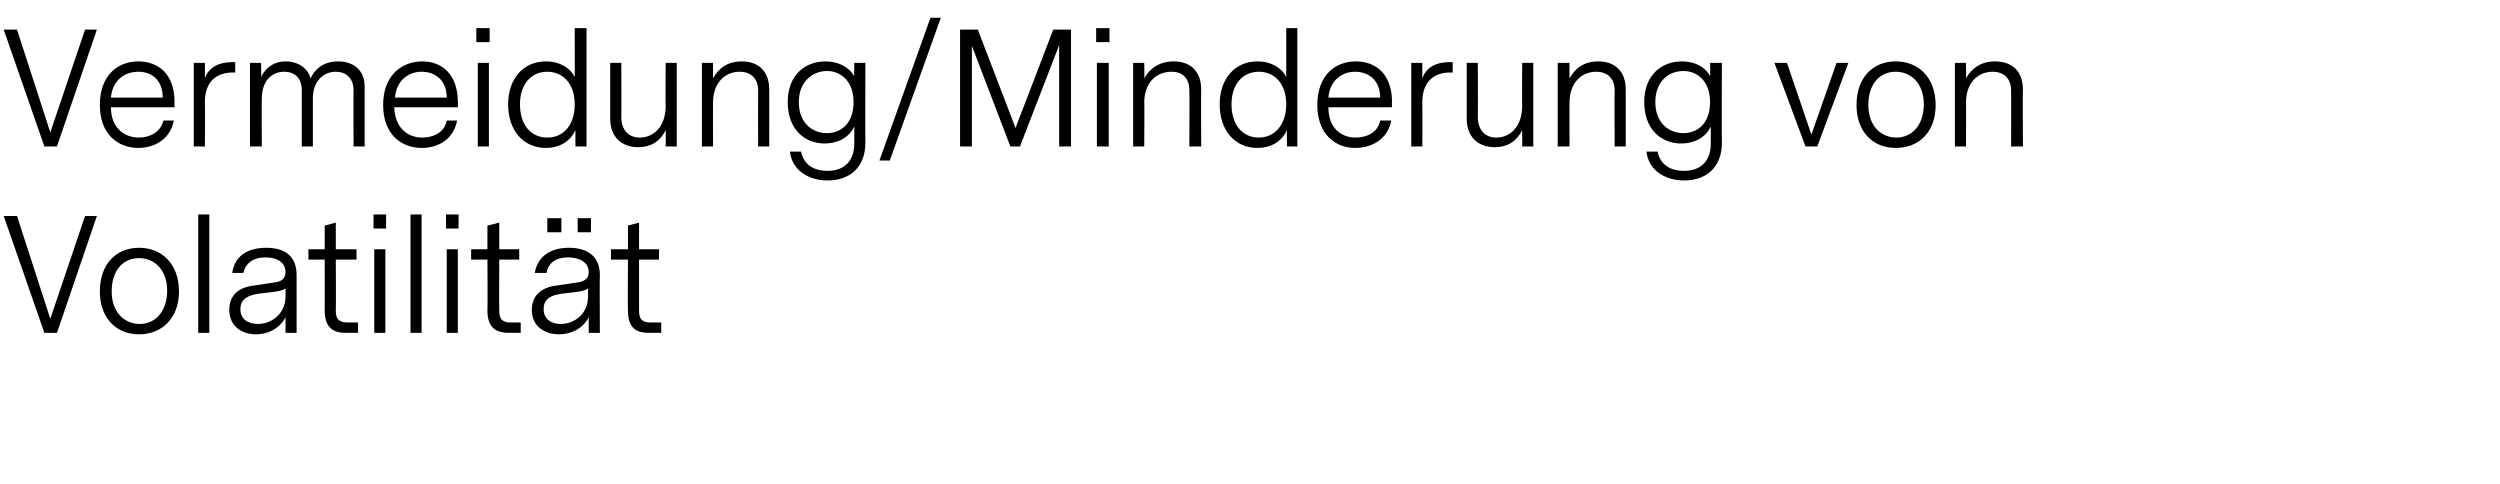 <?xml version="1.0" standalone="no"?><!DOCTYPE svg PUBLIC "-//W3C//DTD SVG 1.1//EN" "http://www.w3.org/Graphics/SVG/1.1/DTD/svg11.dtd"><svg xmlns="http://www.w3.org/2000/svg" version="1.1" width="338px" height="65.4px" viewBox="0 0 338 65.4">  <desc>Vermeidung Minderung von Volatilit t</desc>  <defs/>  <g id="Polygon9512">    <path d="M 7.7 45 L 6 45 L 0.5 29.2 L 2.3 29.2 L 6.8 43.1 L 11.5 29.2 L 13.1 29.2 L 7.7 45 Z M 13.5 39.4 C 13.5 35.7 15.7 33.5 18.8 33.5 C 21.9 33.5 24.2 35.7 24.2 39.4 C 24.2 43 21.9 45.2 18.8 45.2 C 15.7 45.2 13.5 43 13.5 39.4 Z M 22.6 39.3 C 22.6 36.5 20.9 34.9 18.8 34.9 C 16.6 34.9 15.1 36.6 15.1 39.4 C 15.1 42.2 16.8 43.8 18.9 43.8 C 21 43.8 22.6 42.1 22.6 39.3 Z M 28.3 45 L 26.8 45 L 26.8 29 L 28.3 29 L 28.3 45 Z M 38.6 42.9 C 37.7 44.6 36 45.2 34.6 45.2 C 32.7 45.2 31 44.1 31 41.9 C 31 39.8 32.4 38.8 34.4 38.6 C 34.4 38.6 37 38.2 37 38.2 C 37.9 38.1 38.6 37.8 38.6 36.8 C 38.6 35.5 37.5 34.8 35.9 34.8 C 34.2 34.8 33.2 35.6 32.9 36.9 C 32.9 36.9 31.4 36.9 31.4 36.9 C 31.7 34.6 33.5 33.5 36 33.5 C 38.6 33.5 40.1 34.7 40.1 37.2 C 40.11 37.19 40.1 45 40.1 45 L 38.6 45 C 38.6 45 38.62 42.92 38.6 42.9 Z M 36.7 39.5 C 36.7 39.5 35 39.7 35 39.7 C 33.6 39.9 32.5 40.4 32.5 41.8 C 32.5 43.2 33.6 43.8 34.9 43.8 C 36.6 43.8 38.6 42.5 38.6 40.1 C 38.6 40.1 38.6 39 38.6 39 C 38.2 39.3 37.5 39.4 36.7 39.5 Z M 48.4 45 C 48.4 45 46.75 44.98 46.7 45 C 45.3 45 43.9 44.5 43.9 42 C 43.91 42.02 43.9 35.1 43.9 35.1 L 41.7 35.1 L 41.7 33.7 L 43.9 33.7 L 43.9 30.5 L 45.4 30.1 L 45.4 33.7 L 48.2 33.7 L 48.2 35.1 L 45.4 35.1 C 45.4 35.1 45.44 42 45.4 42 C 45.4 43 45.7 43.6 47 43.6 C 47 43.6 48.4 43.6 48.4 43.6 L 48.4 45 Z M 52.2 29 L 50.5 29 L 50.5 30.9 L 52.2 30.9 L 52.2 29 Z M 52.1 45 L 50.6 45 L 50.6 33.7 L 52.1 33.7 L 52.1 45 Z M 57 45 L 55.5 45 L 55.5 29 L 57 29 L 57 45 Z M 62 29 L 60.3 29 L 60.3 30.9 L 62 30.9 L 62 29 Z M 61.9 45 L 60.4 45 L 60.4 33.7 L 61.9 33.7 L 61.9 45 Z M 70.4 45 C 70.4 45 68.77 44.98 68.8 45 C 67.3 45 65.9 44.5 65.9 42 C 65.94 42.02 65.9 35.1 65.9 35.1 L 63.7 35.1 L 63.7 33.7 L 65.9 33.7 L 65.9 30.5 L 67.5 30.1 L 67.5 33.7 L 70.2 33.7 L 70.2 35.1 L 67.5 35.1 C 67.5 35.1 67.47 42 67.5 42 C 67.5 43 67.8 43.6 69 43.6 C 69.03 43.6 70.4 43.6 70.4 43.6 L 70.4 45 Z M 74 31.4 L 74 29.5 L 75.9 29.5 L 75.9 31.4 L 74 31.4 Z M 78.1 31.4 L 78.1 29.5 L 79.9 29.5 L 79.9 31.4 L 78.1 31.4 Z M 79.6 42.9 C 78.7 44.6 77 45.2 75.6 45.2 C 73.6 45.2 71.9 44.1 71.9 41.9 C 71.9 39.8 73.4 38.8 75.3 38.6 C 75.3 38.6 78 38.2 78 38.2 C 78.8 38.1 79.6 37.8 79.6 36.8 C 79.6 35.5 78.4 34.8 76.8 34.8 C 75.1 34.8 74.1 35.6 73.9 36.9 C 73.9 36.9 72.3 36.9 72.3 36.9 C 72.7 34.6 74.5 33.5 76.9 33.5 C 79.5 33.5 81.1 34.7 81.1 37.2 C 81.06 37.19 81.1 45 81.1 45 L 79.6 45 C 79.6 45 79.57 42.92 79.6 42.9 Z M 77.7 39.5 C 77.7 39.5 76 39.7 76 39.7 C 74.5 39.9 73.5 40.4 73.5 41.8 C 73.5 43.2 74.6 43.8 75.8 43.8 C 77.6 43.8 79.5 42.5 79.5 40.1 C 79.5 40.1 79.5 39 79.5 39 C 79.1 39.3 78.5 39.4 77.7 39.5 Z M 89.4 45 C 89.4 45 87.69 44.98 87.7 45 C 86.2 45 84.9 44.5 84.9 42 C 84.86 42.02 84.9 35.1 84.9 35.1 L 82.6 35.1 L 82.6 33.7 L 84.9 33.7 L 84.9 30.5 L 86.4 30.1 L 86.4 33.7 L 89.1 33.7 L 89.1 35.1 L 86.4 35.1 C 86.4 35.1 86.39 42 86.4 42 C 86.4 43 86.7 43.6 87.9 43.6 C 87.95 43.6 89.4 43.6 89.4 43.6 L 89.4 45 Z " stroke="none" fill="#000"/>  </g>  <g id="Polygon9511">    <path d="M 7.7 19.8 L 6 19.8 L 0.5 4 L 2.3 4 L 6.8 17.9 L 11.5 4 L 13.1 4 L 7.7 19.8 Z M 15 14.5 C 15 17.3 16.8 18.6 18.8 18.6 C 20.2 18.6 21.7 17.9 22.1 16.3 C 22.1 16.3 23.5 16.3 23.5 16.3 C 23 18.9 20.8 20 18.7 20 C 16 20 13.5 18.2 13.5 14.2 C 13.5 10.1 16 8.3 18.7 8.3 C 21.4 8.3 23.6 10 23.6 13.8 C 23.58 13.75 23.6 14.5 23.6 14.5 C 23.6 14.5 14.99 14.51 15 14.5 Z M 15 13.2 C 15 13.2 22 13.2 22 13.2 C 22 10.9 20.6 9.7 18.7 9.7 C 16.9 9.7 15.2 10.8 15 13.2 Z M 31.8 9.8 C 31.8 9.8 31.48 9.83 31.5 9.8 C 29.1 9.8 27.7 11.2 27.7 13.8 C 27.74 13.8 27.7 19.8 27.7 19.8 L 26.2 19.8 L 26.2 8.5 L 27.7 8.5 C 27.7 8.5 27.72 10.58 27.7 10.6 C 28.2 9.1 29.6 8.4 31.4 8.4 C 31.35 8.38 31.8 8.4 31.8 8.4 L 31.8 9.8 Z M 33.8 8.5 L 35.3 8.5 C 35.3 8.5 35.34 10.37 35.3 10.4 C 36 9 37.2 8.3 38.6 8.3 C 40.3 8.3 41.6 9.2 42 10.6 C 42.5 9.4 43.7 8.3 45.7 8.3 C 47.7 8.3 49.3 9.4 49.3 11.7 C 49.31 11.7 49.3 19.8 49.3 19.8 L 47.8 19.8 C 47.8 19.8 47.77 12.24 47.8 12.2 C 47.8 10.5 46.7 9.7 45.4 9.7 C 43.7 9.7 42.3 11 42.3 13.3 C 42.31 13.33 42.3 19.8 42.3 19.8 L 40.8 19.8 C 40.8 19.8 40.8 12.24 40.8 12.2 C 40.8 10.5 39.8 9.7 38.4 9.7 C 36.8 9.7 35.4 10.9 35.4 13.3 C 35.36 13.33 35.4 19.8 35.4 19.8 L 33.8 19.8 L 33.8 8.5 Z M 53.3 14.5 C 53.4 17.3 55.1 18.6 57.1 18.6 C 58.6 18.6 60.1 17.9 60.4 16.3 C 60.4 16.3 61.8 16.3 61.8 16.3 C 61.3 18.9 59.2 20 57 20 C 54.3 20 51.8 18.2 51.8 14.2 C 51.8 10.1 54.4 8.3 57.1 8.3 C 59.7 8.3 61.9 10 61.9 13.8 C 61.93 13.75 61.9 14.5 61.9 14.5 C 61.9 14.5 53.34 14.51 53.3 14.5 Z M 53.4 13.2 C 53.4 13.2 60.4 13.2 60.4 13.2 C 60.4 10.9 58.9 9.7 57 9.7 C 55.3 9.7 53.6 10.8 53.4 13.2 Z M 66.2 3.8 L 64.4 3.8 L 64.4 5.7 L 66.2 5.7 L 66.2 3.8 Z M 66.1 19.8 L 64.6 19.8 L 64.6 8.5 L 66.1 8.5 L 66.1 19.8 Z M 79.3 19.8 L 77.8 19.8 C 77.8 19.8 77.78 17.6 77.8 17.6 C 77.2 18.9 75.9 20 73.8 20 C 70.8 20 68.7 17.7 68.7 14.1 C 68.7 10.6 70.8 8.3 73.8 8.3 C 75.7 8.3 77.1 9.2 77.7 10.4 C 77.72 10.42 77.7 3.8 77.7 3.8 L 79.3 3.8 L 79.3 19.8 Z M 77.7 14.1 C 77.7 11.3 76.1 9.7 74 9.7 C 71.8 9.7 70.3 11.4 70.3 14.1 C 70.3 16.9 71.8 18.6 74 18.6 C 76.2 18.6 77.7 16.9 77.7 14.1 Z M 90 19.8 C 90 19.8 90.03 17.64 90 17.6 C 89.2 19.2 87.9 19.9 86.3 19.9 C 84.1 19.9 82.5 18.6 82.5 16 C 82.51 15.96 82.5 8.5 82.5 8.5 L 84 8.5 C 84 8.5 84.04 15.77 84 15.8 C 84 17.6 85 18.6 86.5 18.6 C 88.3 18.6 90 17.2 90 14.3 C 89.96 14.34 90 8.5 90 8.5 L 91.5 8.5 L 91.5 19.8 L 90 19.8 Z M 104 12.1 C 104.01 12.05 104 19.8 104 19.8 L 102.5 19.8 C 102.5 19.8 102.48 12.24 102.5 12.2 C 102.5 10.7 101.6 9.7 100 9.7 C 98.1 9.7 96.4 11.1 96.4 13.9 C 96.39 13.86 96.4 19.8 96.4 19.8 L 94.9 19.8 L 94.9 8.5 L 96.4 8.5 C 96.4 8.5 96.39 10.6 96.4 10.6 C 97.1 9.3 98.3 8.3 100.3 8.3 C 102.5 8.3 104 9.6 104 12.1 Z M 117 19.3 C 117 22.7 114.8 24.4 111.9 24.4 C 109.4 24.4 107.1 23.1 106.8 20.5 C 106.8 20.5 108.3 20.5 108.3 20.5 C 108.6 21.9 109.6 23.1 111.9 23.1 C 113.9 23.1 115.5 22 115.5 19.4 C 115.5 19.4 115.5 17.1 115.5 17.1 C 114.7 18.8 113 19.4 111.5 19.4 C 108.8 19.4 106.5 17.5 106.5 13.8 C 106.5 10.1 108.9 8.3 111.6 8.3 C 113.4 8.3 114.8 9.1 115.5 10.3 C 115.46 10.33 115.5 8.5 115.5 8.5 L 117 8.5 C 117 8.5 116.97 19.28 117 19.3 Z M 115.4 13.8 C 115.4 11 113.7 9.6 111.8 9.6 C 109.9 9.6 108 11 108 13.8 C 108 16.6 109.8 18 111.8 18 C 113.6 18 115.4 16.8 115.4 13.8 Z M 118.9 21.7 L 125.8 2.4 L 127.2 2.4 L 120.3 21.7 L 118.9 21.7 Z M 144.8 19.8 L 143.2 19.8 L 143.2 6.1 L 137.9 19.8 L 136.6 19.8 L 131.4 6.2 L 131.4 19.8 L 129.8 19.8 L 129.8 4 L 132.2 4 L 137.3 17.3 L 142.4 4 L 144.8 4 L 144.8 19.8 Z M 150 3.8 L 148.2 3.8 L 148.2 5.7 L 150 5.7 L 150 3.8 Z M 149.9 19.8 L 148.3 19.8 L 148.3 8.5 L 149.9 8.5 L 149.9 19.8 Z M 162.4 12.1 C 162.37 12.05 162.4 19.8 162.4 19.8 L 160.8 19.8 C 160.8 19.8 160.84 12.24 160.8 12.2 C 160.8 10.7 160 9.7 158.4 9.7 C 156.4 9.7 154.7 11.1 154.7 13.9 C 154.75 13.86 154.7 19.8 154.7 19.8 L 153.2 19.8 L 153.2 8.5 L 154.7 8.5 C 154.7 8.5 154.75 10.6 154.7 10.6 C 155.4 9.3 156.7 8.3 158.7 8.3 C 160.9 8.3 162.4 9.6 162.4 12.1 Z M 175.4 19.8 L 174 19.8 C 174 19.8 173.96 17.6 174 17.6 C 173.4 18.9 172.1 20 170 20 C 167 20 164.9 17.7 164.9 14.1 C 164.9 10.6 167 8.3 170 8.3 C 171.9 8.3 173.3 9.2 173.9 10.4 C 173.9 10.42 173.9 3.8 173.9 3.8 L 175.4 3.8 L 175.4 19.8 Z M 173.9 14.1 C 173.9 11.3 172.3 9.7 170.2 9.7 C 168 9.7 166.5 11.4 166.5 14.1 C 166.5 16.9 168 18.6 170.2 18.6 C 172.3 18.6 173.9 16.9 173.9 14.1 Z M 179.6 14.5 C 179.6 17.3 181.3 18.6 183.3 18.6 C 184.8 18.6 186.3 17.9 186.6 16.3 C 186.6 16.3 188.1 16.3 188.1 16.3 C 187.6 18.9 185.4 20 183.2 20 C 180.6 20 178.1 18.2 178.1 14.2 C 178.1 10.1 180.6 8.3 183.3 8.3 C 186 8.3 188.2 10 188.2 13.8 C 188.16 13.75 188.2 14.5 188.2 14.5 C 188.2 14.5 179.57 14.51 179.6 14.5 Z M 179.6 13.2 C 179.6 13.2 186.6 13.2 186.6 13.2 C 186.6 10.9 185.1 9.7 183.2 9.7 C 181.5 9.7 179.8 10.8 179.6 13.2 Z M 196.4 9.8 C 196.4 9.8 196.05 9.83 196.1 9.8 C 193.7 9.8 192.3 11.2 192.3 13.8 C 192.32 13.8 192.3 19.8 192.3 19.8 L 190.8 19.8 L 190.8 8.5 L 192.3 8.5 C 192.3 8.5 192.3 10.58 192.3 10.6 C 192.8 9.1 194.2 8.4 195.9 8.4 C 195.93 8.38 196.4 8.4 196.4 8.4 L 196.4 9.8 Z M 205.8 19.8 C 205.8 19.8 205.82 17.64 205.8 17.6 C 205 19.2 203.7 19.9 202.1 19.9 C 199.9 19.9 198.3 18.6 198.3 16 C 198.3 15.96 198.3 8.5 198.3 8.5 L 199.8 8.5 C 199.8 8.5 199.83 15.77 199.8 15.8 C 199.8 17.6 200.8 18.6 202.3 18.6 C 204.1 18.6 205.8 17.2 205.8 14.3 C 205.76 14.34 205.8 8.5 205.8 8.5 L 207.3 8.5 L 207.3 19.8 L 205.8 19.8 Z M 219.8 12.1 C 219.8 12.05 219.8 19.8 219.8 19.8 L 218.3 19.8 C 218.3 19.8 218.27 12.24 218.3 12.2 C 218.3 10.7 217.4 9.7 215.8 9.7 C 213.9 9.7 212.2 11.1 212.2 13.9 C 212.18 13.86 212.2 19.8 212.2 19.8 L 210.6 19.8 L 210.6 8.5 L 212.2 8.5 C 212.2 8.5 212.18 10.6 212.2 10.6 C 212.9 9.3 214.1 8.3 216.1 8.3 C 218.3 8.3 219.8 9.6 219.8 12.1 Z M 232.8 19.3 C 232.8 22.7 230.6 24.4 227.7 24.4 C 225.2 24.4 222.9 23.1 222.6 20.5 C 222.6 20.5 224.1 20.5 224.1 20.5 C 224.4 21.9 225.4 23.1 227.7 23.1 C 229.7 23.1 231.3 22 231.3 19.4 C 231.3 19.4 231.3 17.1 231.3 17.1 C 230.5 18.8 228.8 19.4 227.3 19.4 C 224.6 19.4 222.3 17.5 222.3 13.8 C 222.3 10.1 224.7 8.3 227.4 8.3 C 229.2 8.3 230.6 9.1 231.2 10.3 C 231.25 10.33 231.2 8.5 231.2 8.5 L 232.8 8.5 C 232.8 8.5 232.76 19.28 232.8 19.3 Z M 231.2 13.8 C 231.2 11 229.5 9.6 227.6 9.6 C 225.6 9.6 223.8 11 223.8 13.8 C 223.8 16.6 225.6 18 227.6 18 C 229.4 18 231.2 16.8 231.2 13.8 Z M 245.7 19.8 L 244.1 19.8 L 239.9 8.5 L 241.6 8.5 L 244.9 18.2 L 248.3 8.5 L 249.9 8.5 L 245.7 19.8 Z M 251 14.2 C 251 10.5 253.2 8.3 256.3 8.3 C 259.4 8.3 261.7 10.5 261.7 14.2 C 261.7 17.8 259.5 20 256.3 20 C 253.2 20 251 17.8 251 14.2 Z M 260.1 14.1 C 260.1 11.3 258.4 9.7 256.3 9.7 C 254.1 9.7 252.6 11.4 252.6 14.2 C 252.6 17 254.3 18.6 256.4 18.6 C 258.5 18.6 260.1 16.9 260.1 14.1 Z M 273.5 12.1 C 273.46 12.05 273.5 19.8 273.5 19.8 L 271.9 19.8 C 271.9 19.8 271.93 12.24 271.9 12.2 C 271.9 10.7 271 9.7 269.4 9.7 C 267.5 9.7 265.8 11.1 265.8 13.9 C 265.84 13.86 265.8 19.8 265.8 19.8 L 264.3 19.8 L 264.3 8.5 L 265.8 8.5 C 265.8 8.5 265.84 10.6 265.8 10.6 C 266.5 9.3 267.8 8.3 269.7 8.3 C 272 8.3 273.5 9.6 273.5 12.1 Z " stroke="none" fill="#000"/>  </g></svg>